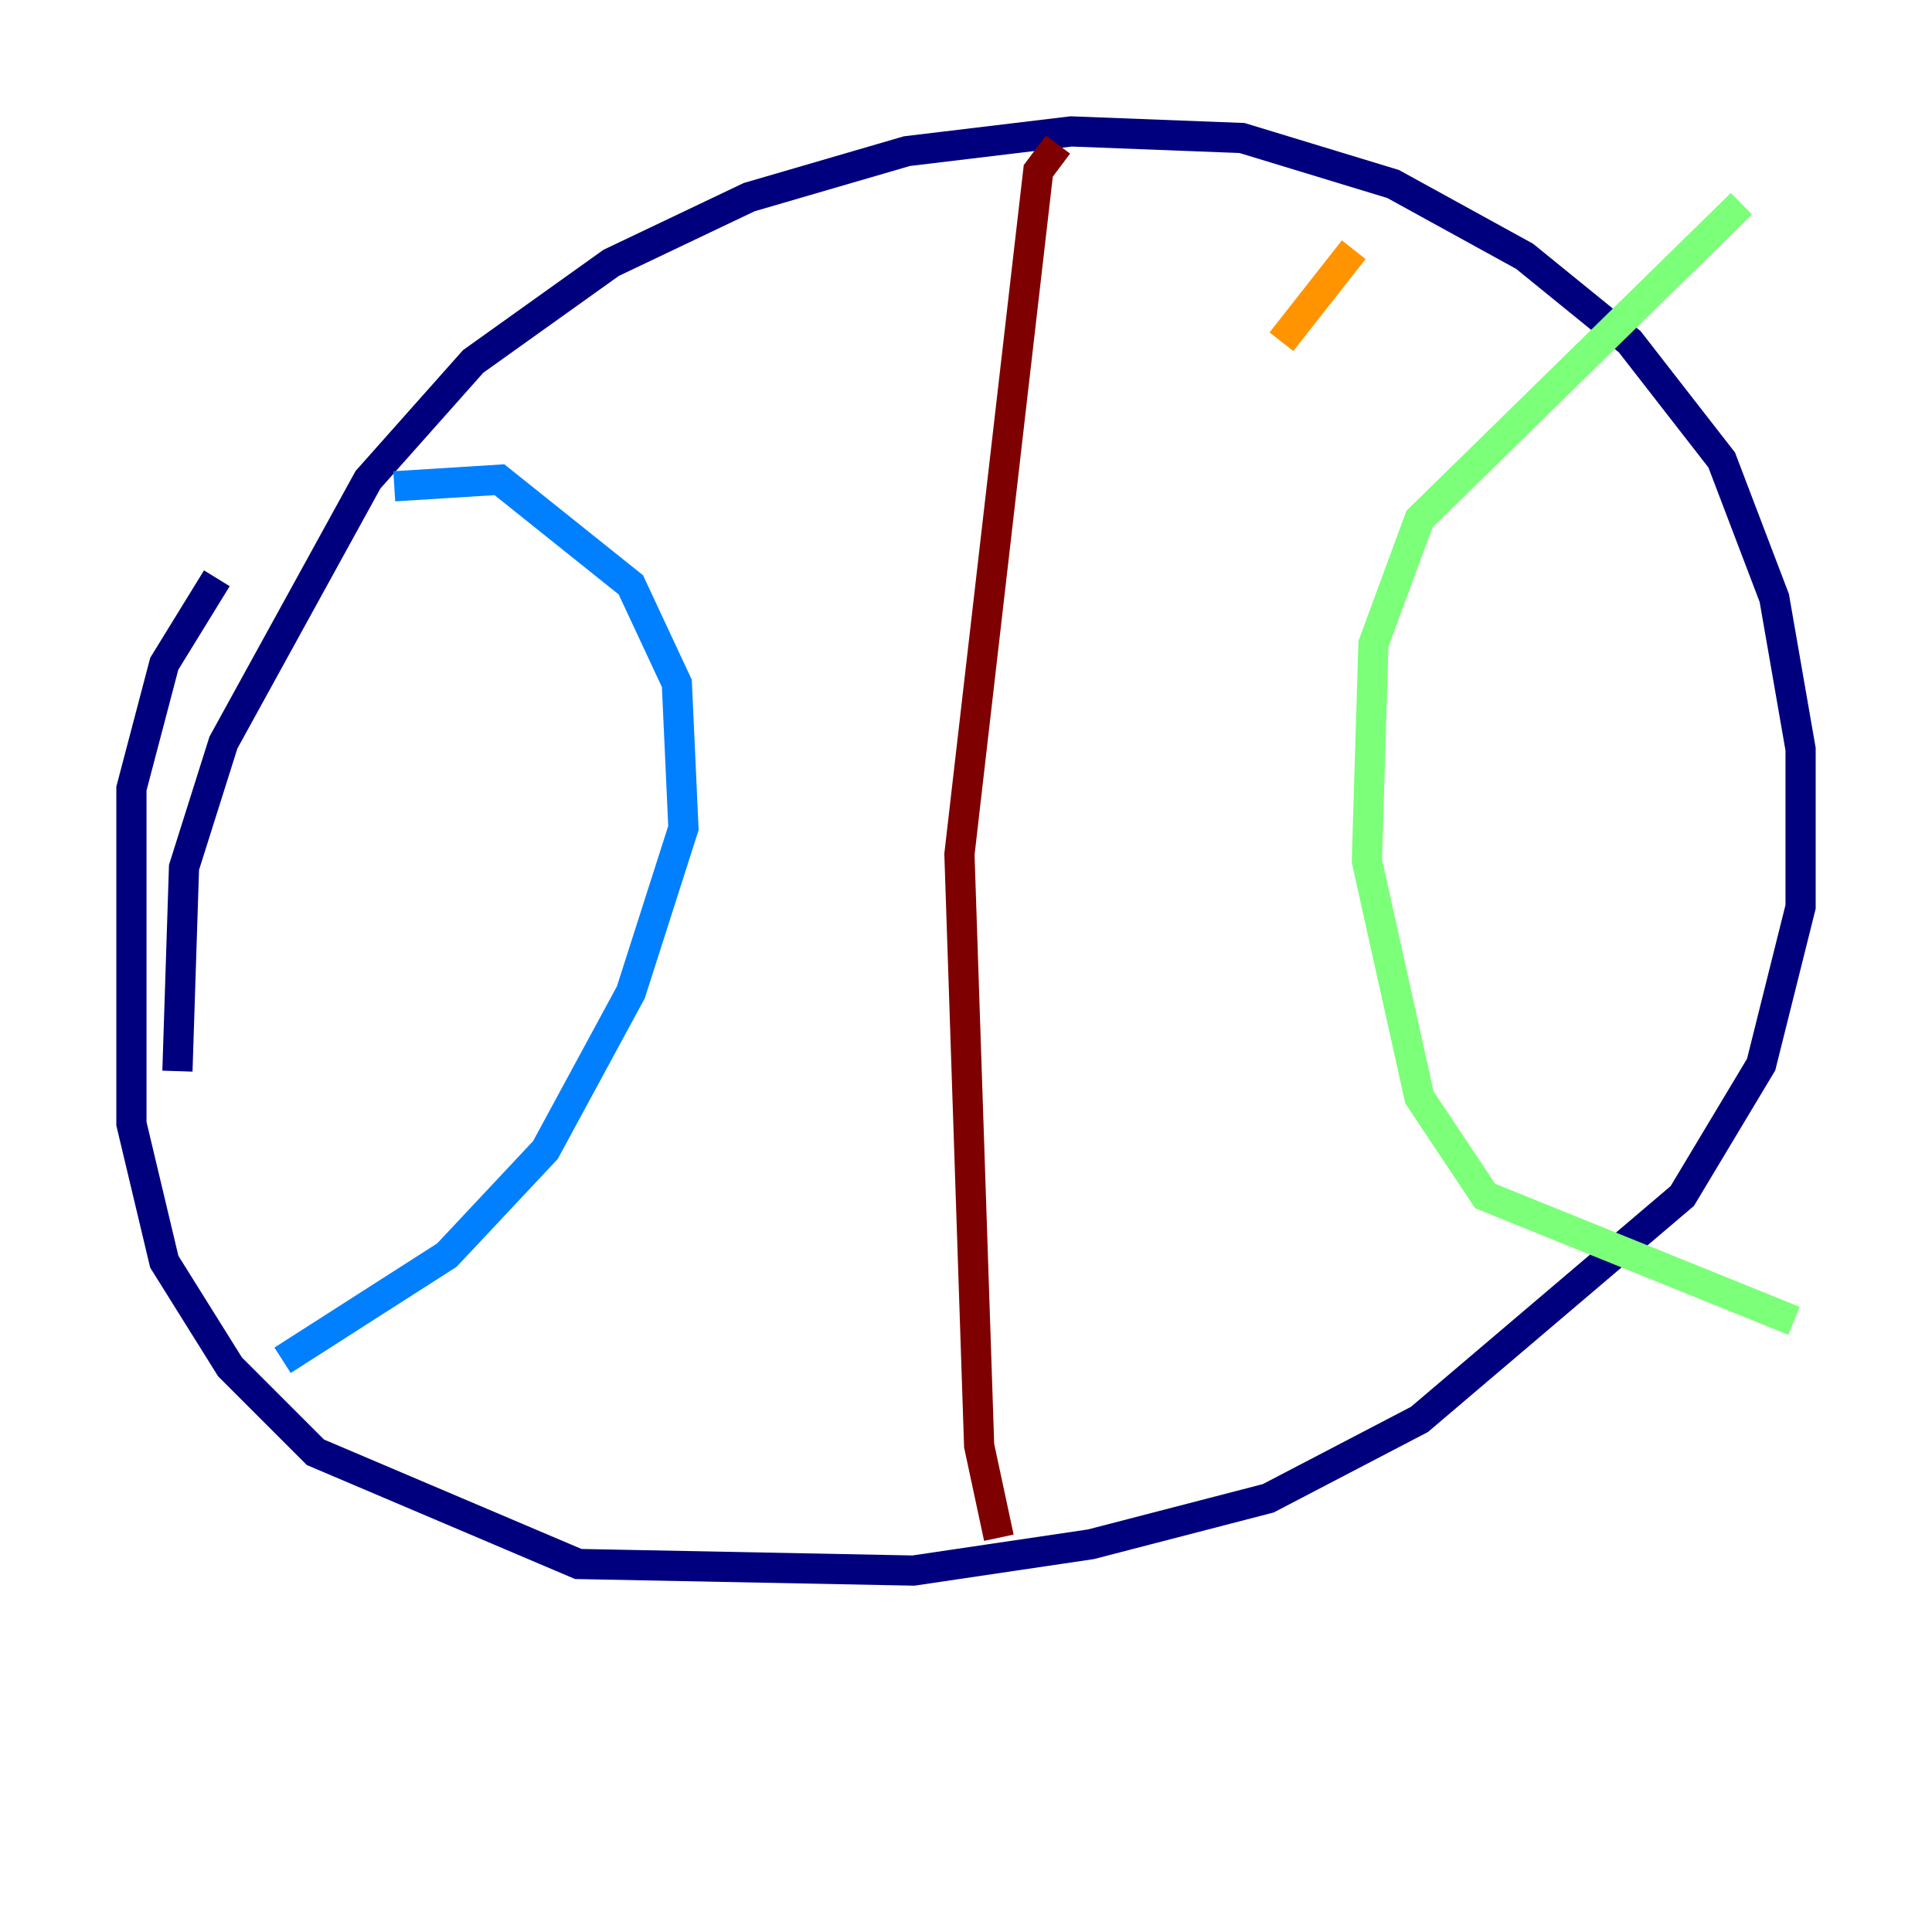 <?xml version="1.0" encoding="utf-8" ?>
<svg baseProfile="tiny" height="128" version="1.2" viewBox="0,0,128,128" width="128" xmlns="http://www.w3.org/2000/svg" xmlns:ev="http://www.w3.org/2001/xml-events" xmlns:xlink="http://www.w3.org/1999/xlink"><defs /><polyline fill="none" points="11.755,70.966 12.191,57.469 14.803,49.197 24.381,31.782 31.347,23.946 40.49,17.415 49.633,13.061 60.082,10.014 70.966,8.707 82.286,9.143 92.299,12.191 101.007,16.98 107.973,22.64 114.068,30.476 117.551,39.619 119.293,49.633 119.293,60.082 116.68,70.531 111.456,79.238 94.041,94.041 84.027,99.265 72.272,102.313 60.517,104.054 38.313,103.619 20.898,96.218 15.238,90.558 10.884,83.592 8.707,74.449 8.707,52.245 10.884,43.973 14.367,38.313" stroke="#00007f" stroke-width="2" /><polyline fill="none" points="26.122,32.218 33.088,31.782 41.796,38.748 44.843,45.279 45.279,54.857 41.796,65.742 36.136,76.191 29.605,83.156 18.721,90.122" stroke="#0080ff" stroke-width="2" /><polyline fill="none" points="115.374,13.497 94.041,34.395 90.993,42.667 90.558,57.034 94.041,72.707 98.395,79.238 118.857,87.51" stroke="#7cff79" stroke-width="2" /><polyline fill="none" points="89.687,16.544 84.898,22.64" stroke="#ff9400" stroke-width="2" /><polyline fill="none" points="70.095,9.578 68.789,11.32 63.565,56.599 64.871,95.782 66.177,101.878" stroke="#7f0000" stroke-width="2" /></svg>